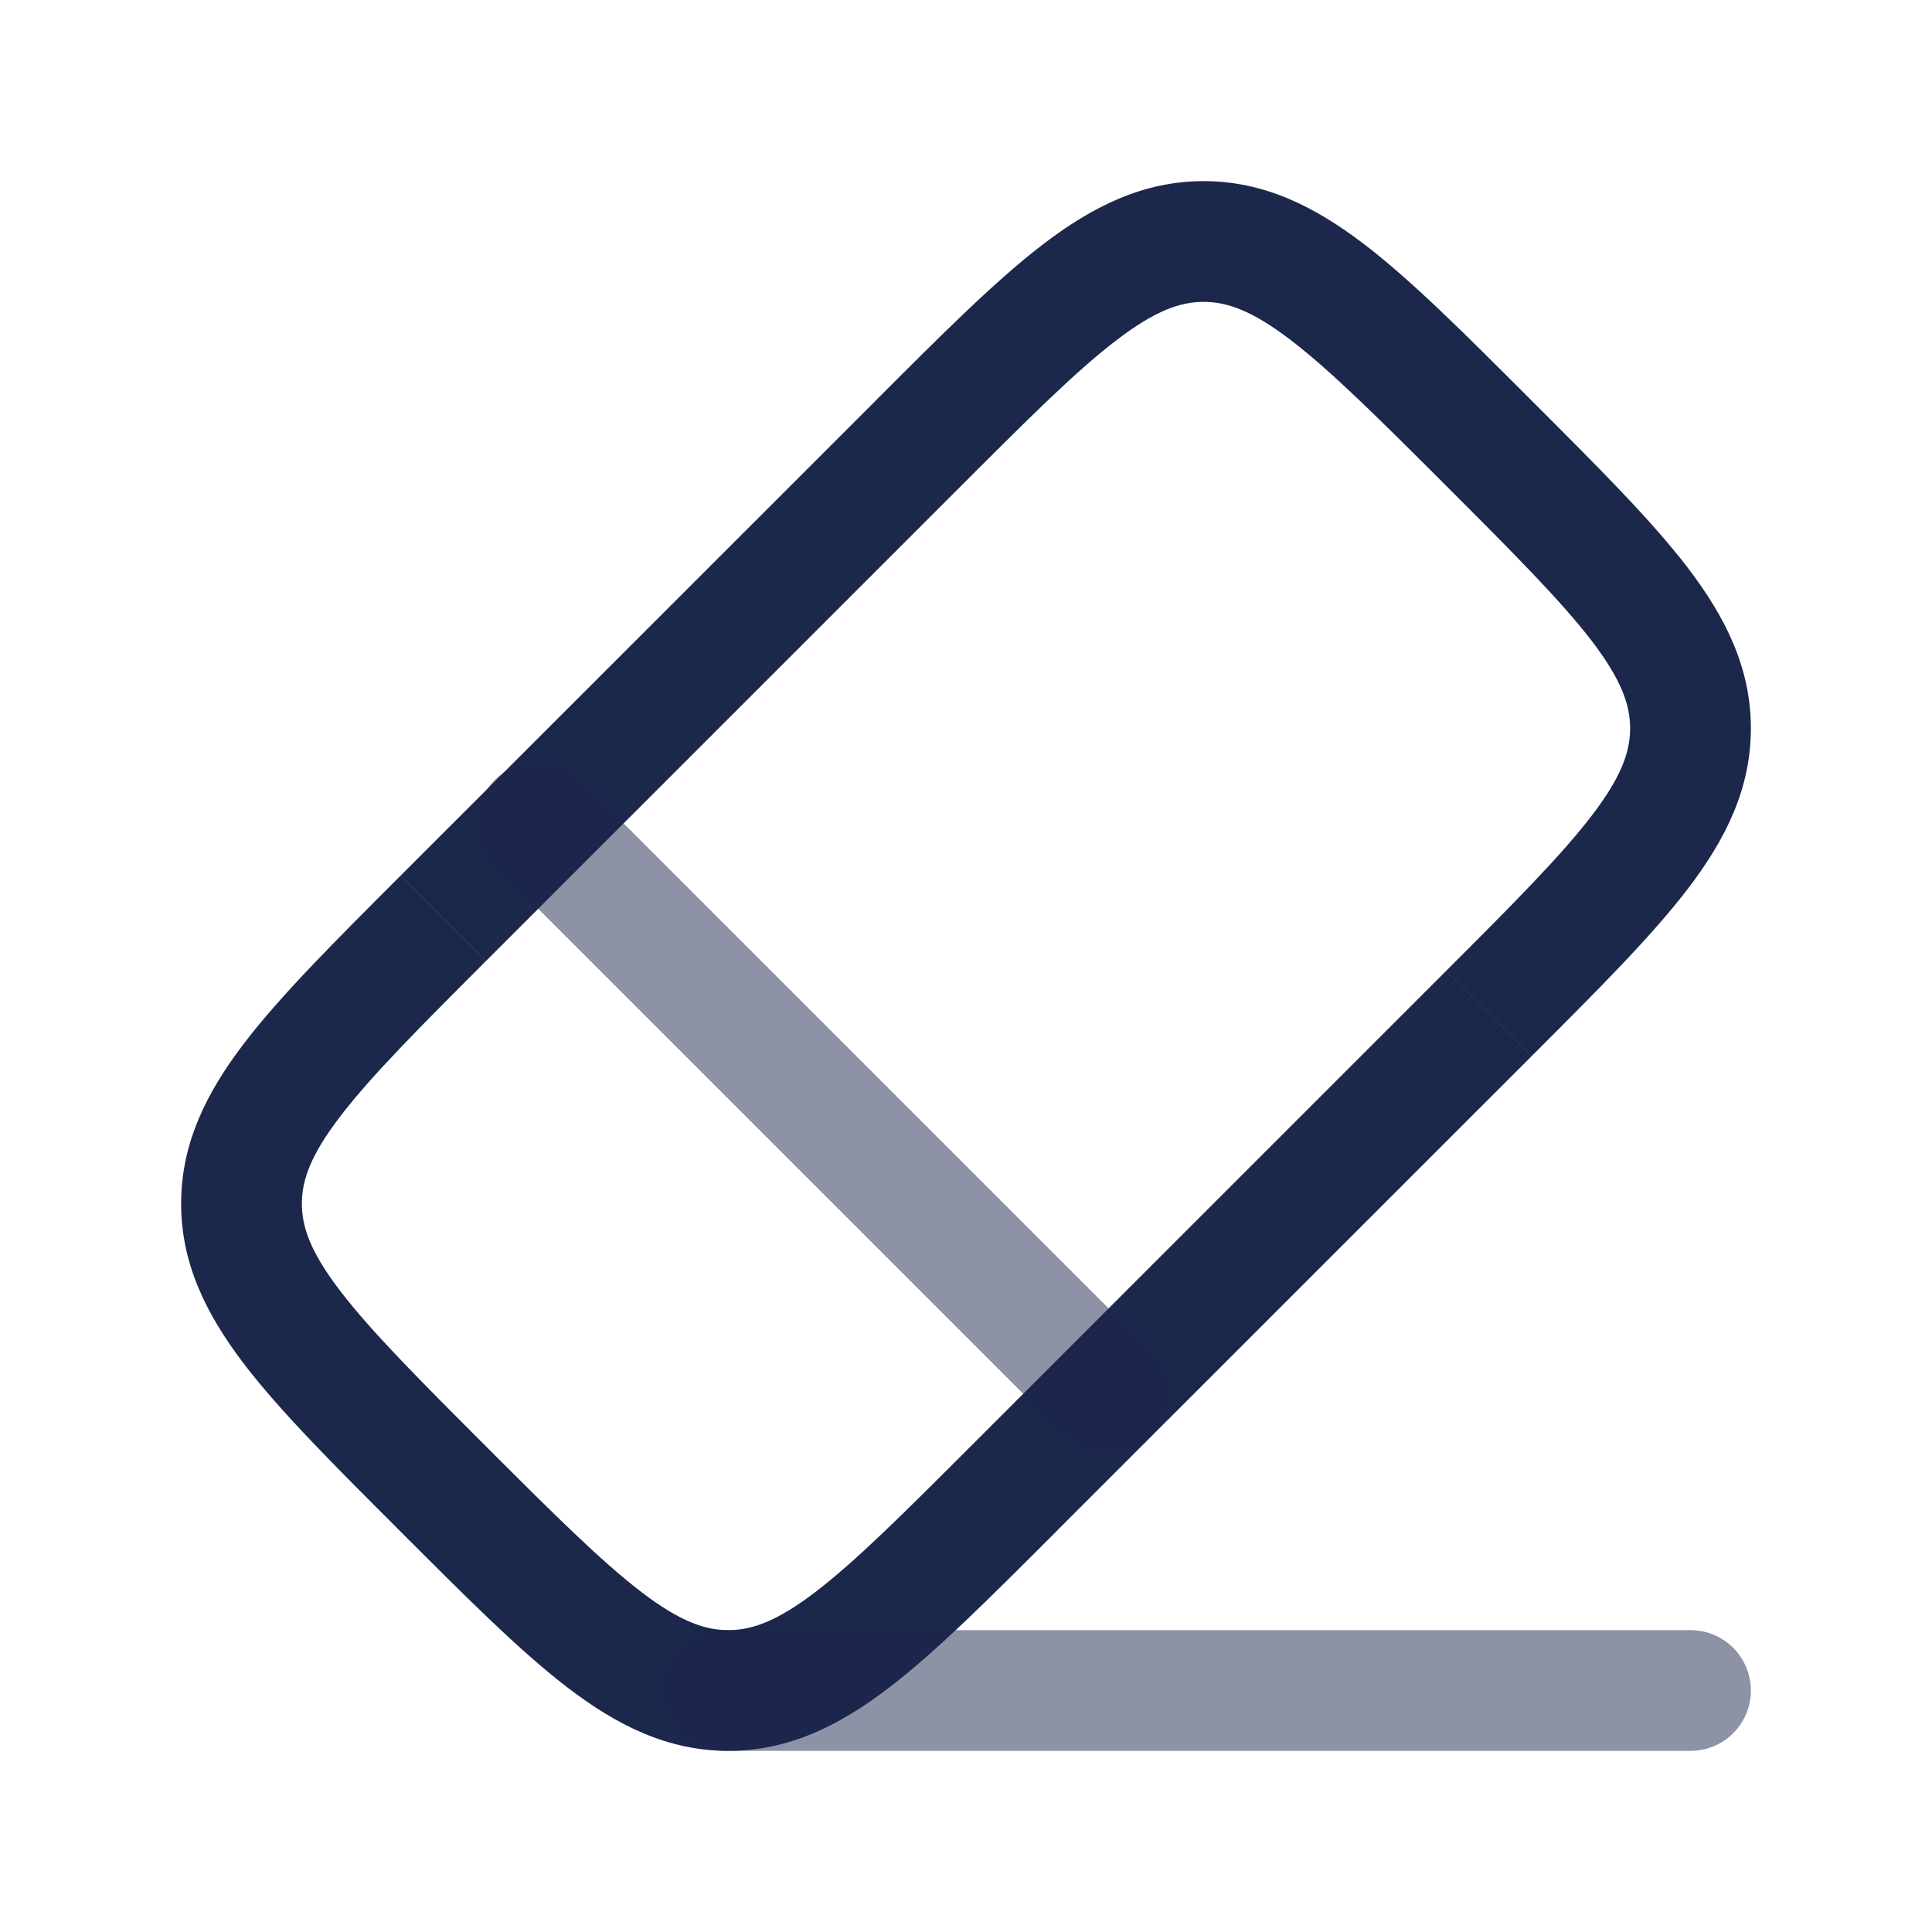 <svg xmlns="http://www.w3.org/2000/svg" width="24" height="24" fill="none">
  <path fill="#1C274C" d="m5.505 11.41.53.53-.53-.53ZM3 14.952h-.75H3ZM9.048 21v.75V21ZM11.41 5.505l-.53-.53.53.53Zm6.555 6.555-5.905 5.905 1.06 1.06 5.905-5.904-1.06-1.06Zm-11.93-.12 5.905-5.905-1.06-1.06-5.905 5.904 1.06 1.06Zm0 6.025c-.85-.85-1.433-1.436-1.812-1.933-.367-.481-.473-.79-.473-1.08h-1.5c0 .749.312 1.375.78 1.99.455.596 1.125 1.263 1.945 2.083l1.06-1.06Zm-1.06-7.086c-.82.82-1.49 1.488-1.945 2.084-.468.614-.78 1.24-.78 1.99h1.5c0-.29.106-.6.473-1.08.38-.498.962-1.083 1.812-1.933l-1.06-1.06Zm7.085 7.086c-.85.85-1.435 1.433-1.933 1.813-.48.366-.79.472-1.08.472v1.5c.75 0 1.376-.312 1.99-.78.596-.455 1.264-1.125 2.084-1.945l-1.06-1.06Zm-7.085 1.06c.82.82 1.487 1.49 2.084 1.945.614.468 1.24.78 1.989.78v-1.5c-.29 0-.599-.106-1.08-.473-.497-.38-1.083-.962-1.933-1.812l-1.06 1.06Zm12.99-12.99c.85.85 1.433 1.436 1.813 1.933.366.481.472.79.472 1.08h1.5c0-.749-.312-1.375-.78-1.99-.455-.596-1.125-1.263-1.945-2.083l-1.06 1.06Zm1.06 7.086c.82-.82 1.49-1.488 1.945-2.084.468-.614.78-1.24.78-1.99h-1.5c0 .29-.106.6-.473 1.08-.38.498-.962 1.083-1.812 1.933l1.06 1.06Zm0-8.146c-.82-.82-1.487-1.49-2.084-1.945-.614-.468-1.24-.78-1.989-.78v1.5c.29 0 .599.106 1.08.473.497.38 1.083.962 1.933 1.812l1.06-1.06Zm-7.085 1.06c.85-.85 1.435-1.433 1.933-1.812.48-.367.79-.473 1.08-.473v-1.5c-.75 0-1.376.312-1.99.78-.596.455-1.264 1.125-2.084 1.945l1.06 1.06Z"/>
  <path fill="#1C274C" d="M13.241 17.844a.75.75 0 0 0 1.06-1.06l-1.06 1.06ZM7.216 9.698a.75.75 0 1 0-1.06 1.061l1.06-1.06Zm7.086 7.086L7.216 9.698l-1.06 1.061 7.085 7.085 1.06-1.06Z" opacity=".5"/>
  <path stroke="#1C274C" stroke-linecap="round" stroke-width="1.5" d="M9 21h12" opacity=".5"/>
</svg>
